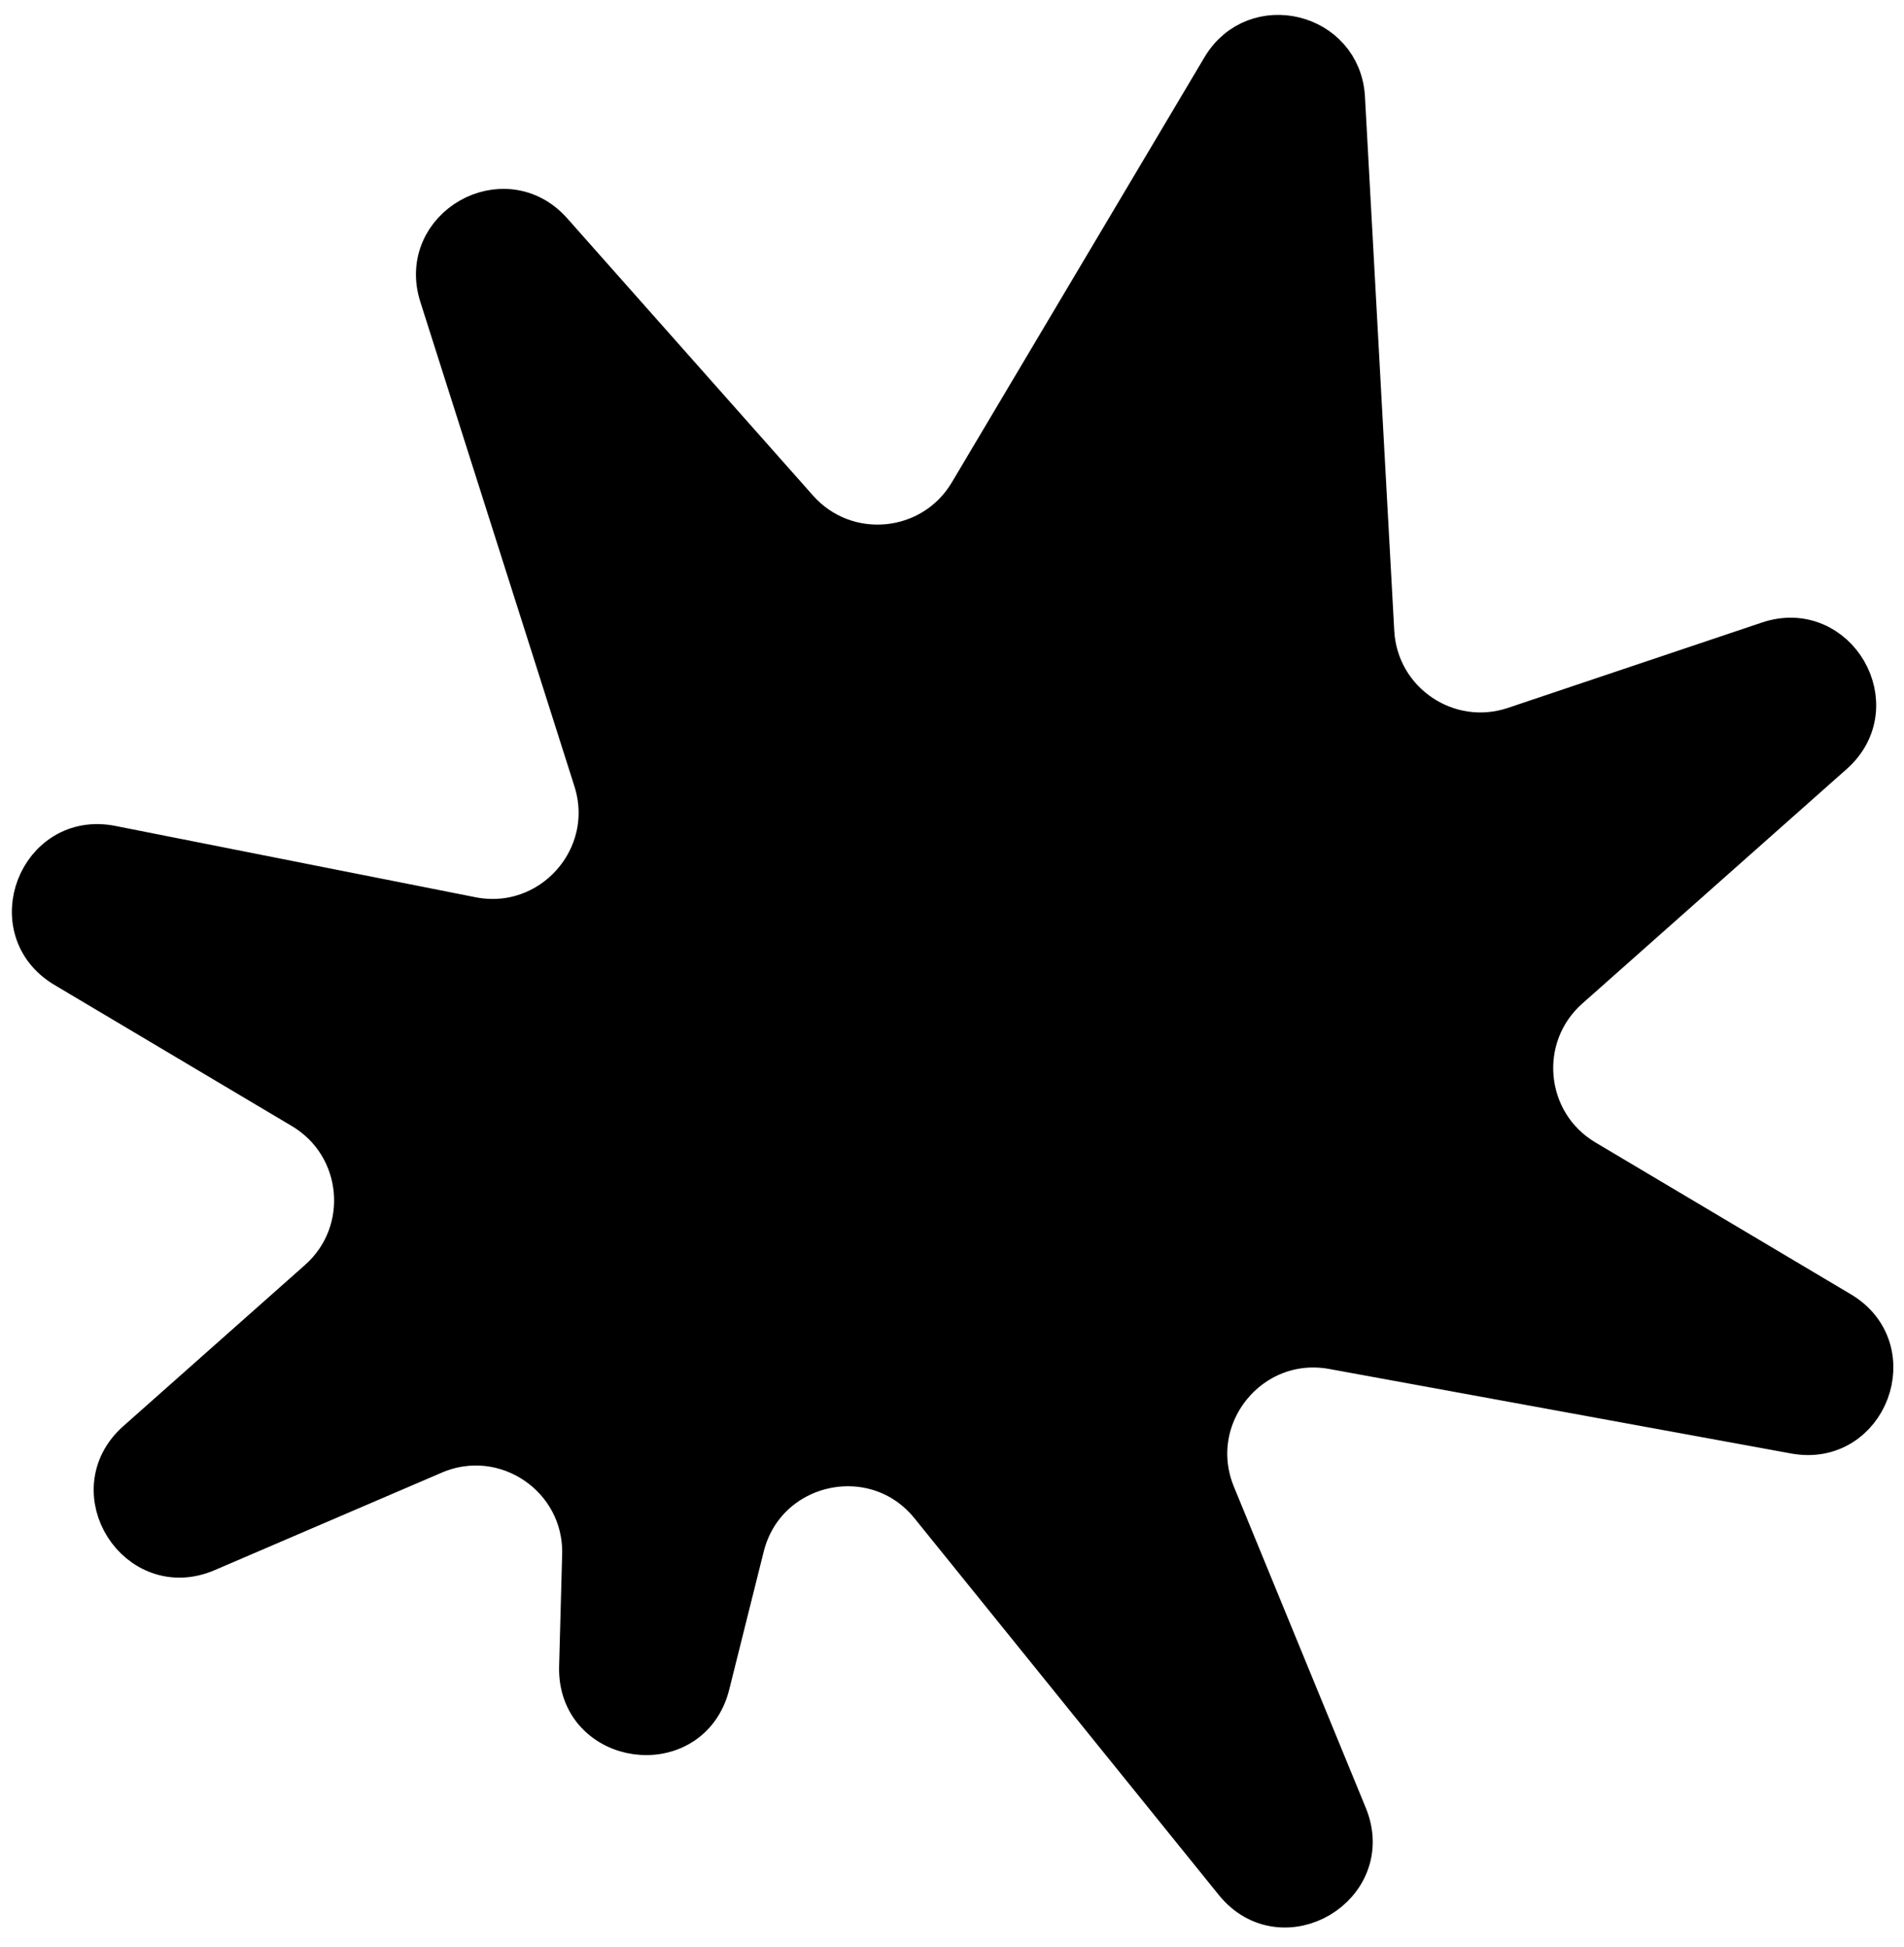 <svg width="90" height="92" viewBox="0 0 90 92" fill="none" xmlns="http://www.w3.org/2000/svg">
<path d="M3.091 45.669C0.135 43.911 1.876 39.366 5.25 40.034L22.272 43.404C26.08 44.158 29.301 40.552 28.125 36.853L20.84 13.954C19.837 10.802 23.852 8.52 26.047 10.994L37.667 24.097C39.959 26.682 44.105 26.288 45.87 23.318L57.813 3.225C59.358 0.626 63.335 1.602 63.501 4.621L64.886 29.866C65.071 33.232 68.411 35.496 71.606 34.422L83.61 30.388C86.771 29.325 89.112 33.367 86.616 35.58L74.115 46.667C71.53 48.959 71.923 53.105 74.893 54.87L86.968 62.047C89.903 63.791 88.212 68.304 84.853 67.69L63.02 63.695C59.051 62.969 55.849 66.919 57.382 70.652L63.615 85.827C64.956 89.091 60.62 91.659 58.403 88.914L44.026 71.12C41.38 67.844 36.129 69.004 35.108 73.089L33.479 79.605C32.592 83.155 27.351 82.438 27.449 78.78L27.592 73.485C27.692 69.763 23.9 67.191 20.479 68.66L9.742 73.269C6.548 74.64 3.902 70.472 6.503 68.166L15.097 60.544C17.682 58.252 17.288 54.107 14.318 52.342L3.091 45.669Z" fill="black" stroke="black" stroke-width="2.041"/>
</svg>
